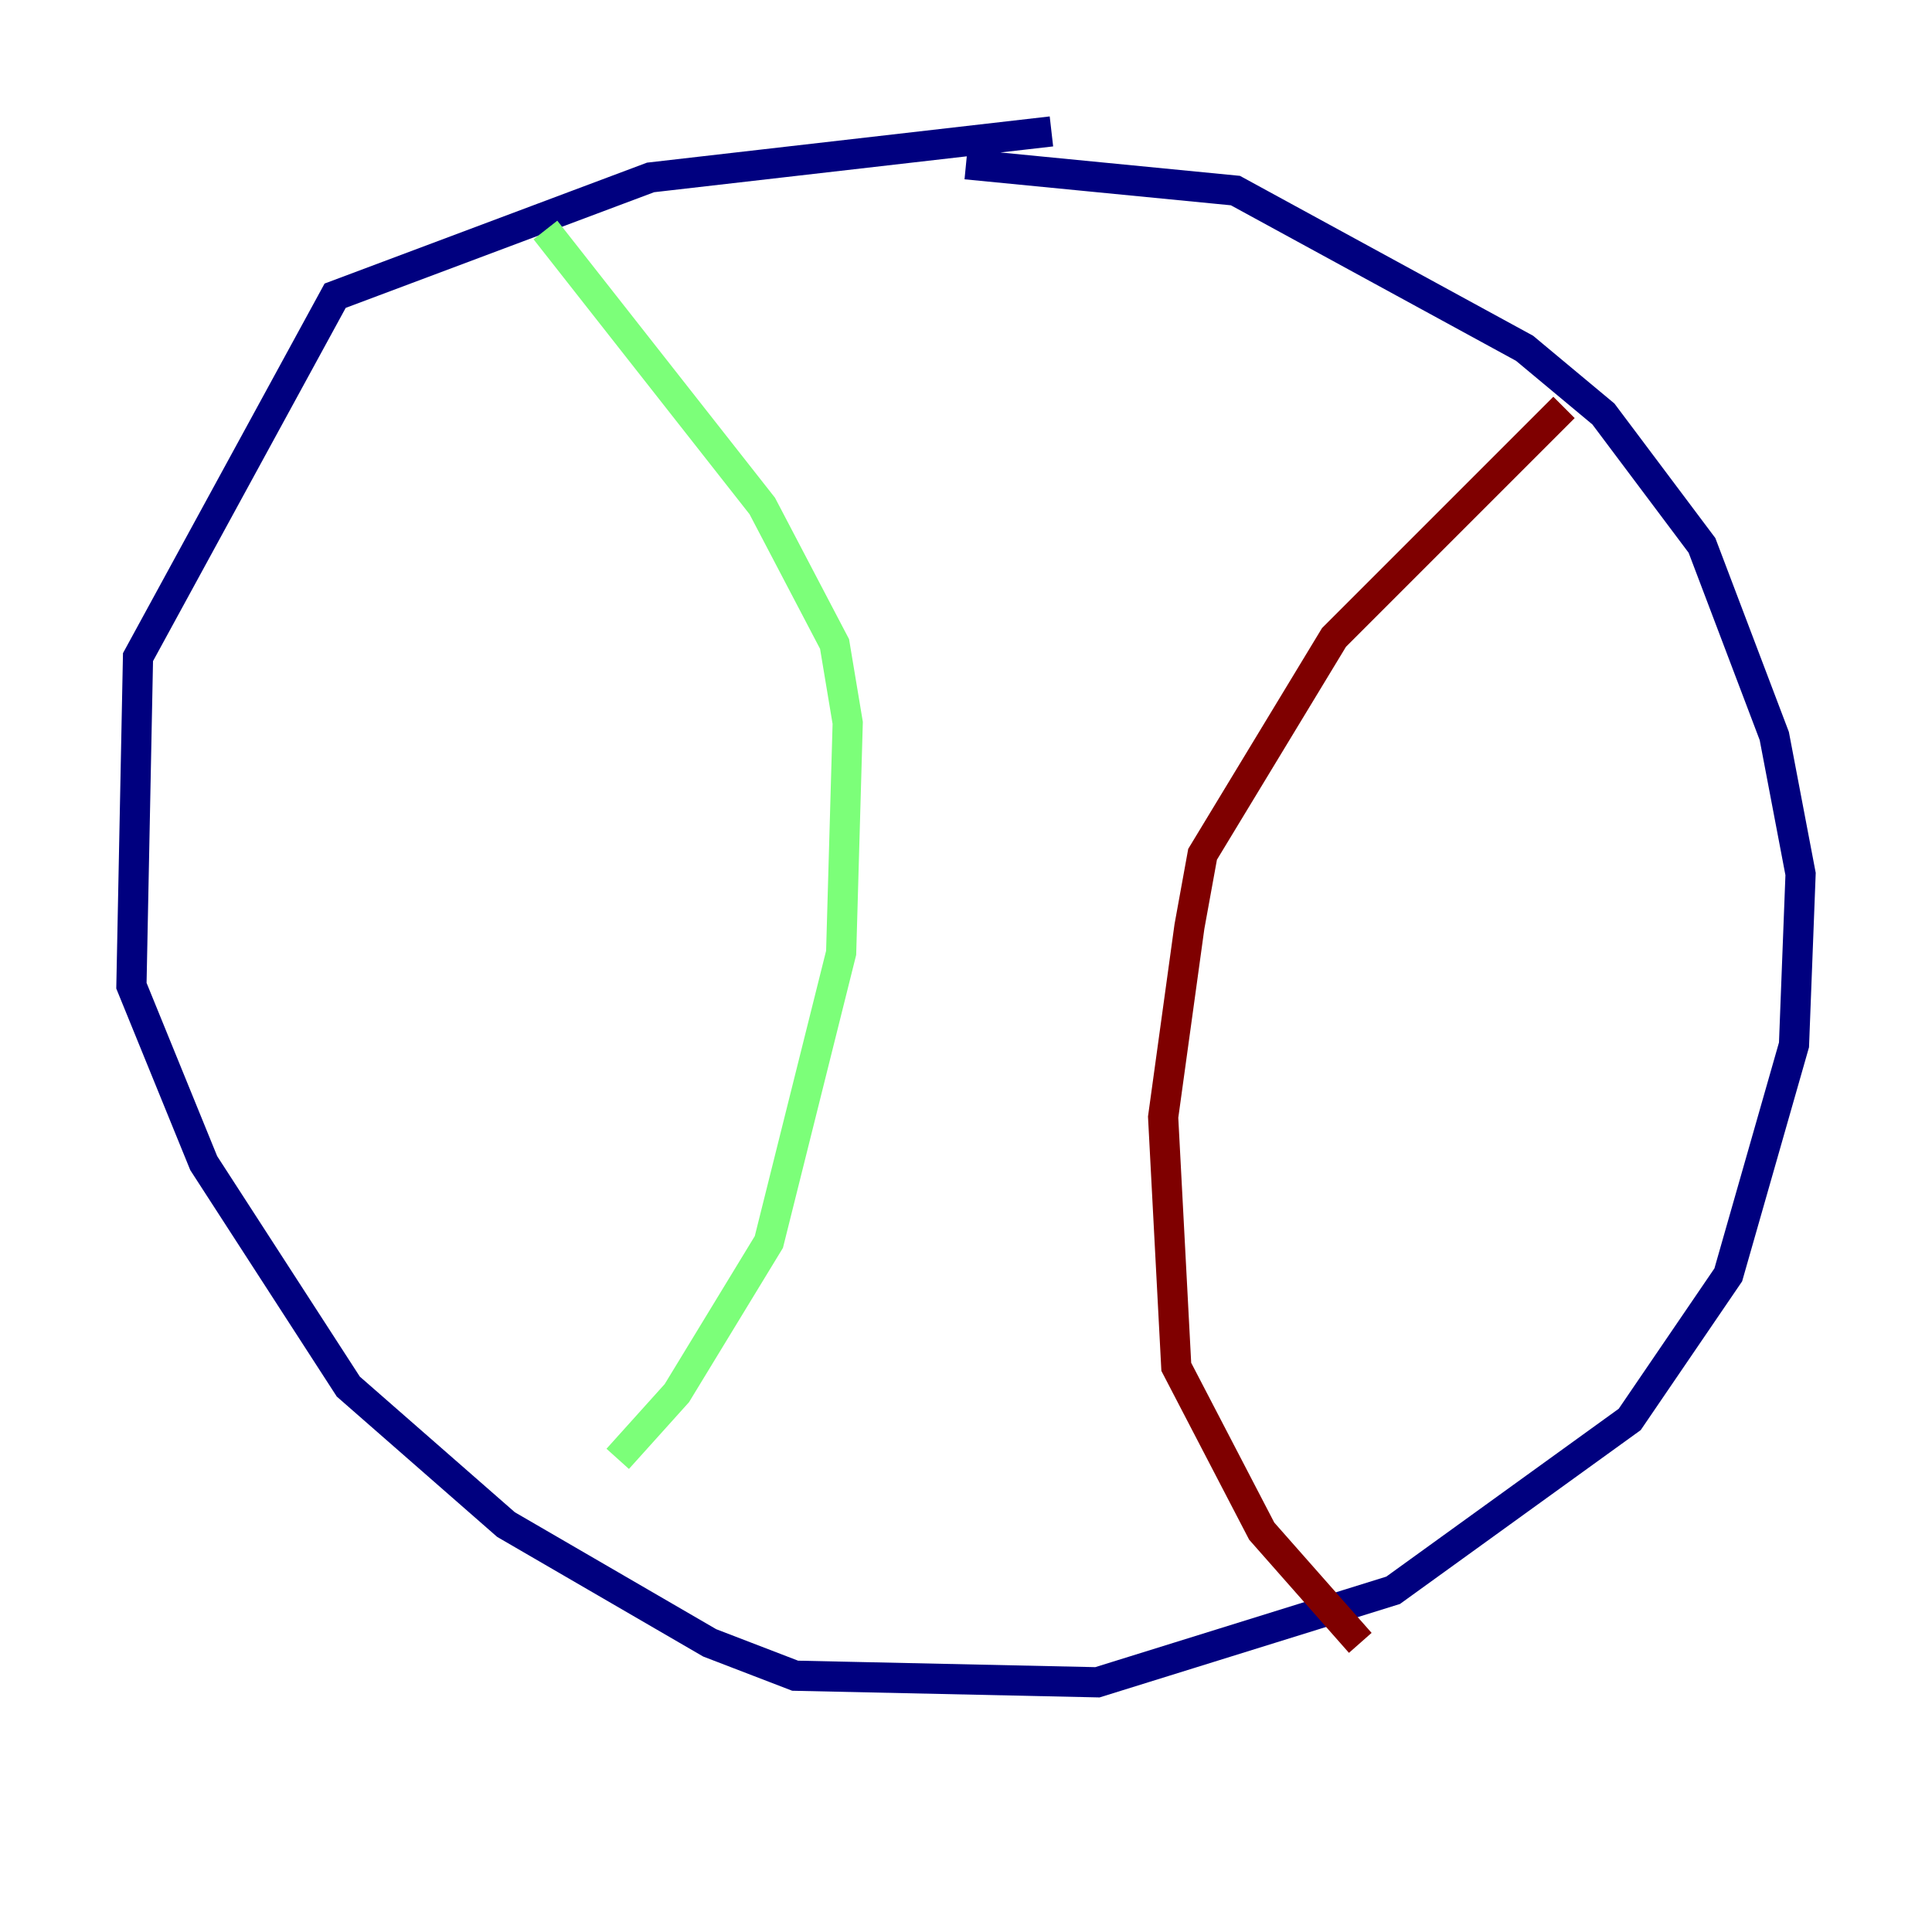 <?xml version="1.0" encoding="utf-8" ?>
<svg baseProfile="tiny" height="128" version="1.2" viewBox="0,0,128,128" width="128" xmlns="http://www.w3.org/2000/svg" xmlns:ev="http://www.w3.org/2001/xml-events" xmlns:xlink="http://www.w3.org/1999/xlink"><defs /><polyline fill="none" points="69.66,8.707 43.102,11.755 22.204,19.592 9.143,43.537 8.707,65.306 13.497,77.061 23.075,91.864 33.524,101.007 47.02,108.844 52.68,111.02 72.707,111.456 92.299,105.361 107.973,94.041 114.503,84.463 118.857,69.225 119.293,57.905 117.551,48.762 112.762,36.136 106.231,27.429 101.007,23.075 81.85,12.626 64.0,10.884" stroke="#00007f" stroke-width="2" /><polyline fill="none" points="36.136,15.238 50.503,33.524 55.292,42.667 56.163,47.891 55.728,63.129 50.939,82.286 44.843,92.299 40.925,96.653" stroke="#7cff79" stroke-width="2" /><polyline fill="none" points="103.619,26.993 88.381,42.231 79.674,56.599 78.803,61.388 77.061,74.014 77.932,90.558 83.592,101.442 90.122,108.844" stroke="#7f0000" stroke-width="2" /></svg>